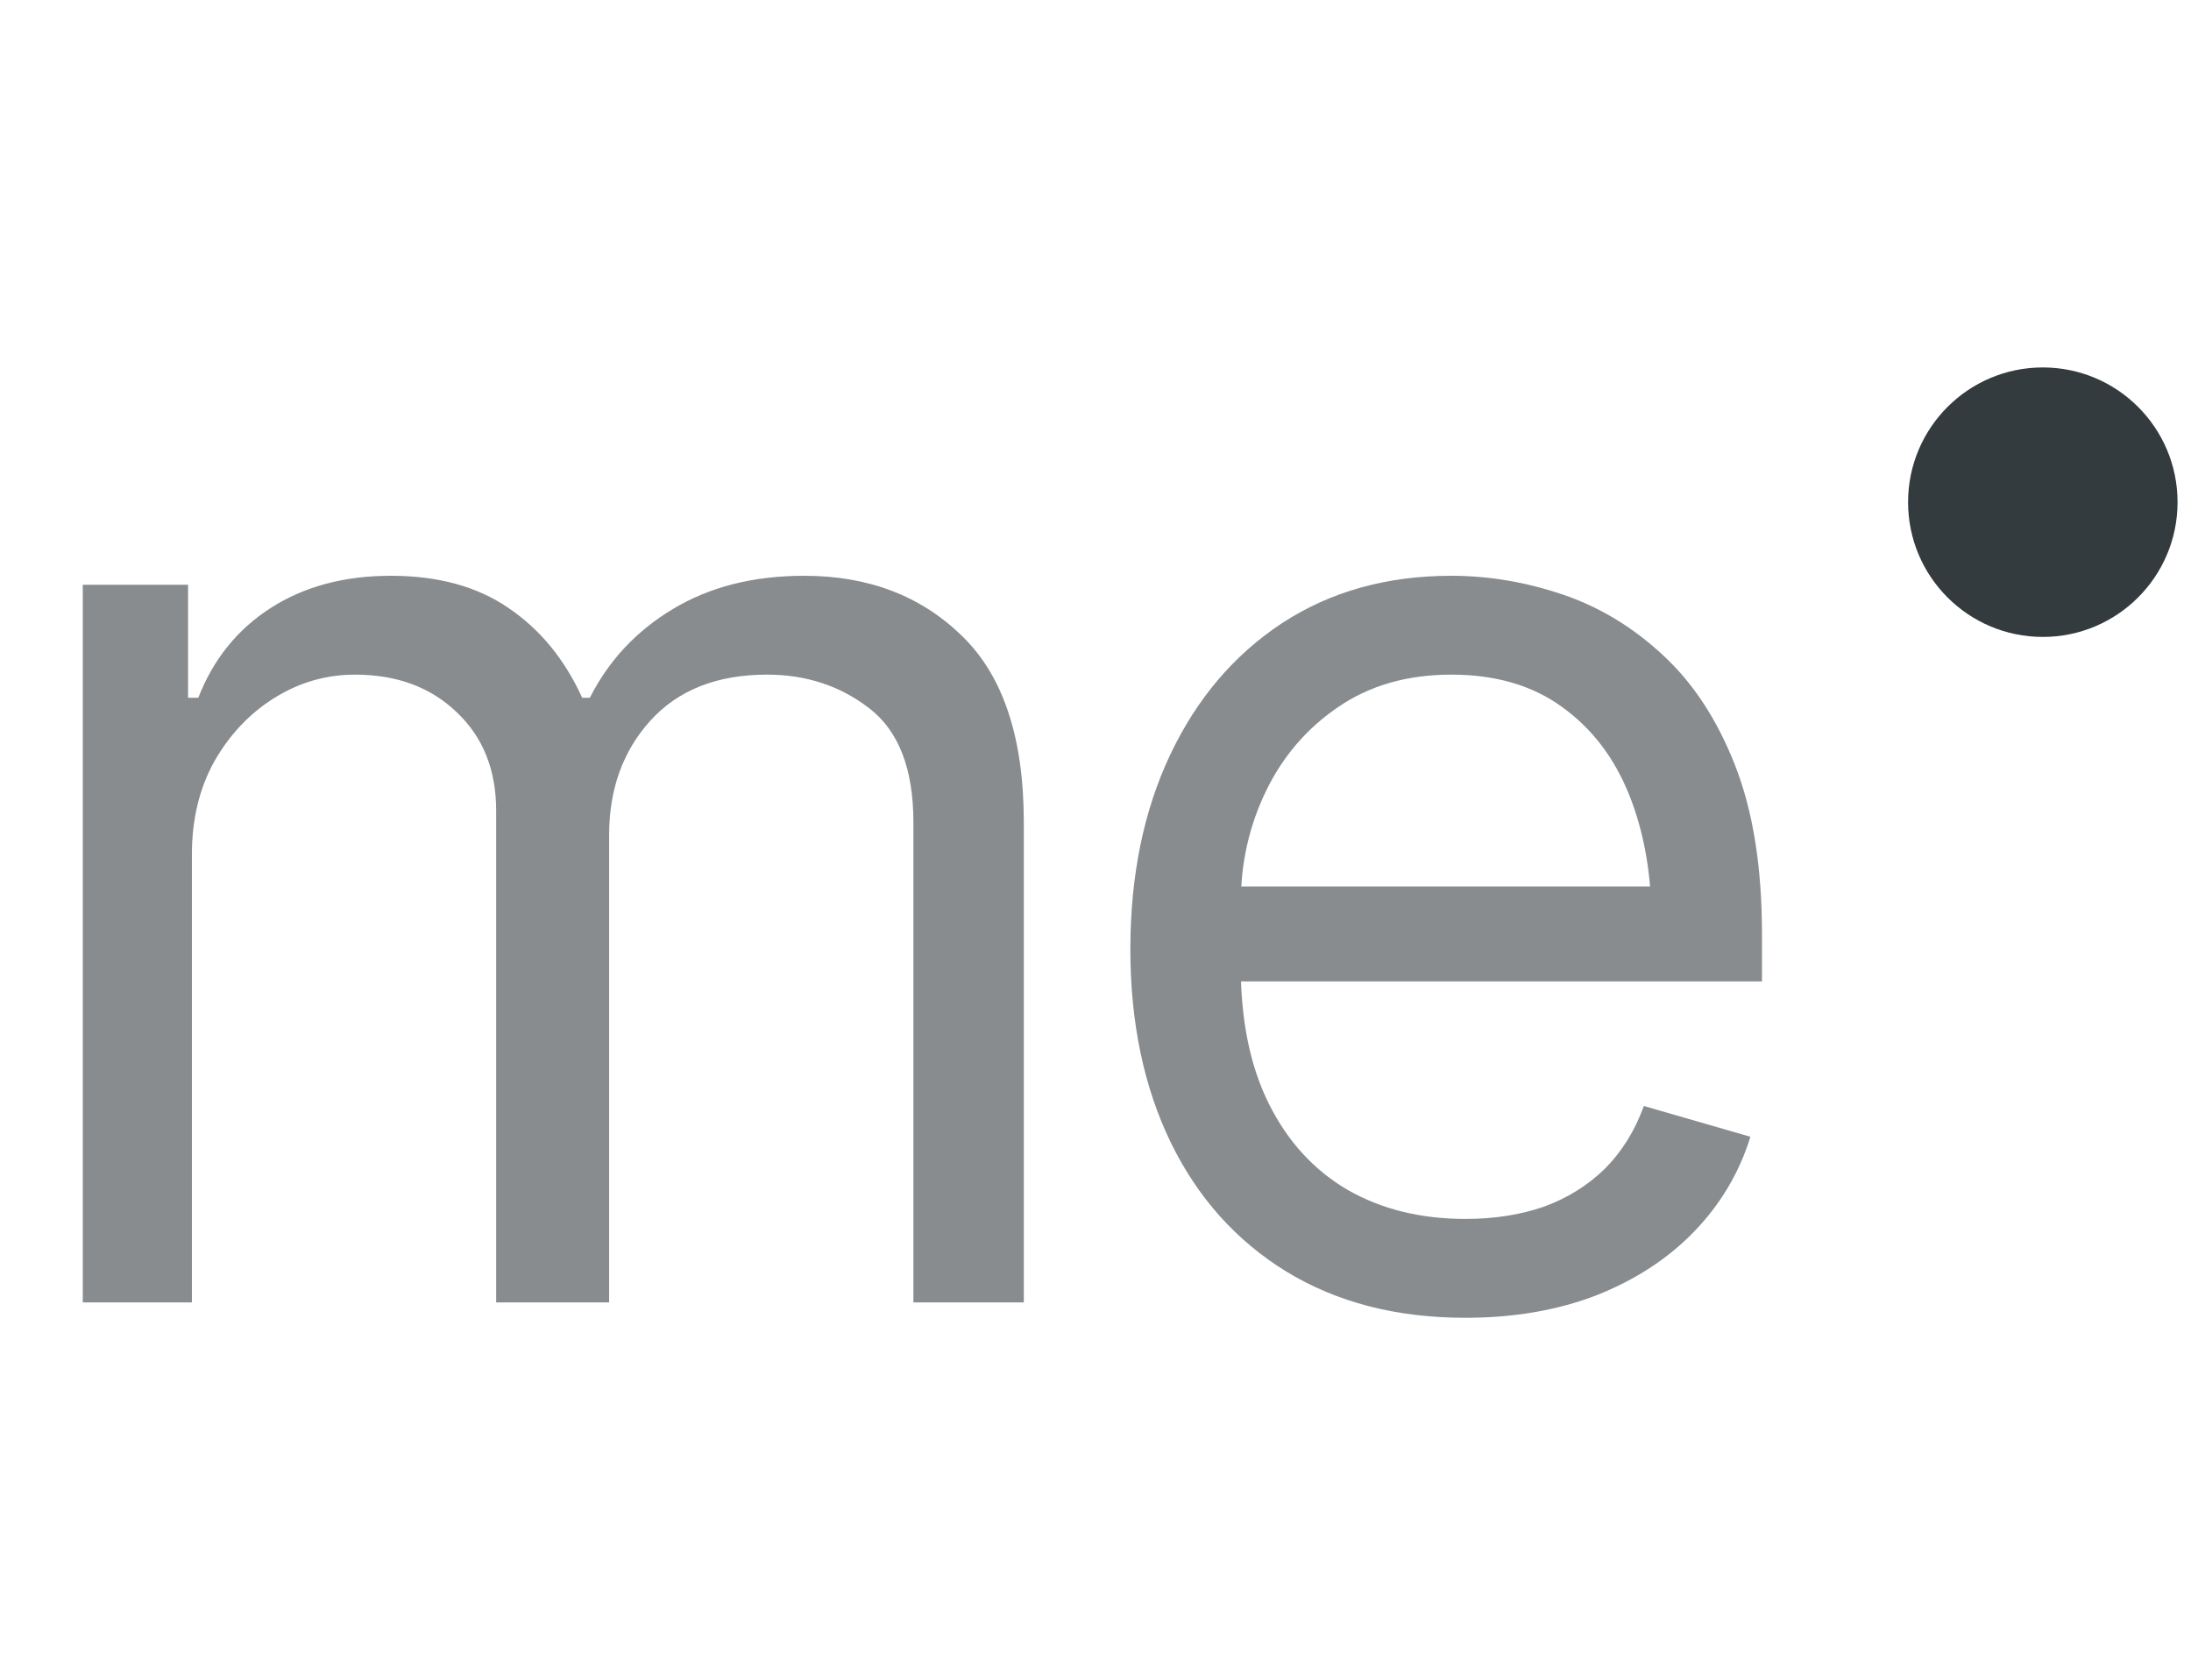 <svg width="90" height="69" viewBox="0 0 90 69" fill="none" xmlns="http://www.w3.org/2000/svg">
<path opacity="0.64" d="M3.4 53.5V24.021H7.725V28.662H8.146C8.762 27.08 9.755 25.85 11.126 24.971C12.497 24.092 14.141 23.652 16.057 23.652C17.99 23.652 19.599 24.092 20.882 24.971C22.183 25.85 23.193 27.08 23.914 28.662H24.23C25.004 27.133 26.138 25.92 27.632 25.023C29.144 24.109 30.945 23.652 33.037 23.652C35.674 23.652 37.836 24.479 39.523 26.131C41.211 27.766 42.055 30.314 42.055 33.777V53.5H37.52V33.777C37.52 31.598 36.922 30.042 35.727 29.11C34.531 28.179 33.125 27.713 31.508 27.713C29.451 27.713 27.852 28.346 26.709 29.611C25.584 30.859 25.021 32.424 25.021 34.305V53.5H20.381V33.303C20.381 31.633 19.845 30.288 18.773 29.269C17.7 28.231 16.303 27.713 14.58 27.713C13.402 27.713 12.304 28.029 11.284 28.662C10.265 29.295 9.438 30.165 8.806 31.273C8.19 32.38 7.883 33.654 7.883 35.096V53.5H3.4ZM60.195 54.133C57.365 54.133 54.913 53.5 52.839 52.234C50.782 50.969 49.2 49.202 48.093 46.935C46.985 44.649 46.432 42.004 46.432 38.998C46.432 35.975 46.977 33.312 48.066 31.009C49.156 28.706 50.685 26.904 52.654 25.604C54.641 24.303 56.961 23.652 59.615 23.652C61.145 23.652 62.665 23.907 64.177 24.417C65.689 24.927 67.06 25.753 68.29 26.895C69.538 28.038 70.531 29.55 71.269 31.431C72.008 33.312 72.377 35.623 72.377 38.365V40.316H49.648V36.414H69.925L67.842 37.891C67.842 35.922 67.534 34.173 66.919 32.644C66.304 31.114 65.381 29.91 64.15 29.031C62.938 28.152 61.426 27.713 59.615 27.713C57.805 27.713 56.249 28.161 54.948 29.058C53.665 29.936 52.681 31.088 51.995 32.512C51.31 33.935 50.967 35.465 50.967 37.1V39.684C50.967 41.916 51.353 43.806 52.127 45.352C52.9 46.899 53.981 48.077 55.37 48.886C56.759 49.677 58.367 50.072 60.195 50.072C61.373 50.072 62.445 49.905 63.412 49.571C64.379 49.22 65.214 48.701 65.917 48.016C66.62 47.312 67.156 46.451 67.525 45.432L71.902 46.697C71.445 48.174 70.672 49.475 69.582 50.6C68.51 51.707 67.174 52.577 65.574 53.21C63.975 53.825 62.182 54.133 60.195 54.133Z" fill="#464C4F"/>
<circle cx="83.913" cy="20.629" r="5.535" fill="#343B3F"/>
</svg>
